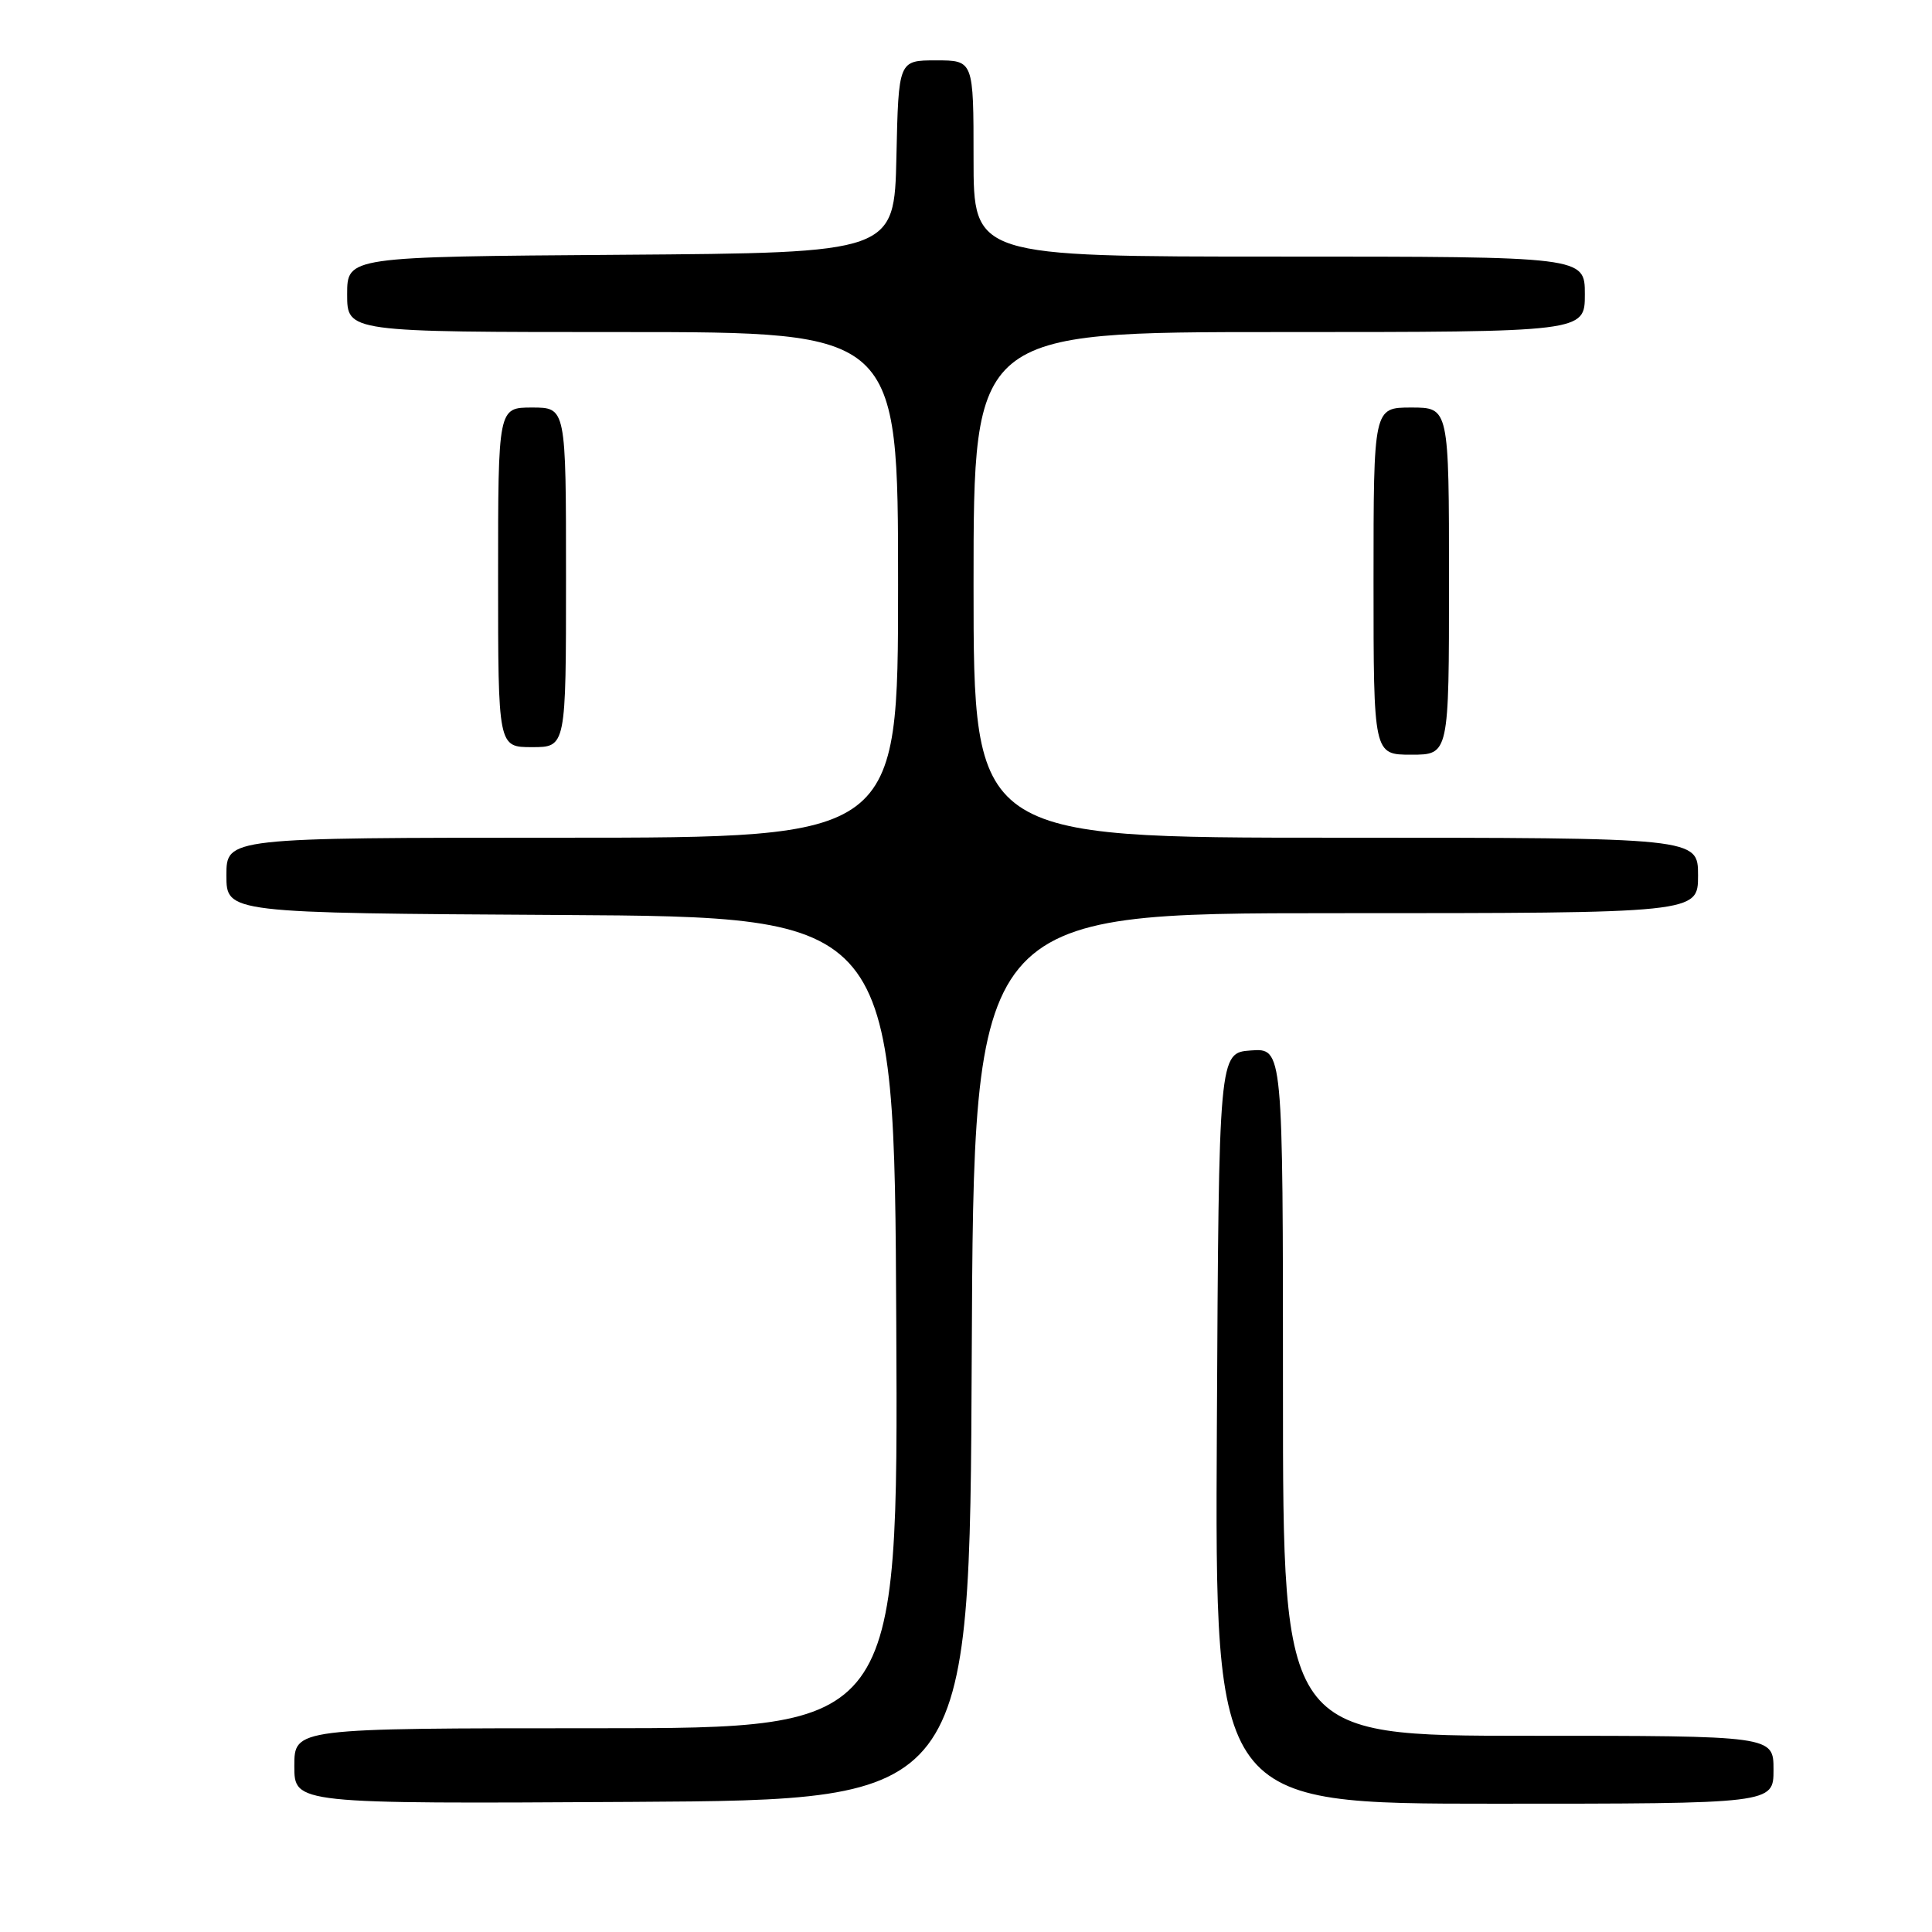 <?xml version="1.0" encoding="UTF-8" standalone="no"?>
<!DOCTYPE svg PUBLIC "-//W3C//DTD SVG 1.1//EN" "http://www.w3.org/Graphics/SVG/1.1/DTD/svg11.dtd" >
<svg xmlns="http://www.w3.org/2000/svg" xmlns:xlink="http://www.w3.org/1999/xlink" version="1.1" viewBox="0 0 256 256">
 <g >
 <path fill="currentColor"
d=" M 128.76 179.75 C 129.02 121.00 129.02 121.00 177.01 121.00 C 225.00 121.00 225.00 121.00 225.00 116.00 C 225.00 111.00 225.00 111.00 177.00 111.00 C 129.00 111.00 129.00 111.00 129.00 77.50 C 129.00 44.00 129.00 44.00 169.50 44.00 C 210.00 44.00 210.00 44.00 210.00 39.00 C 210.00 34.00 210.00 34.00 169.50 34.00 C 129.00 34.00 129.00 34.00 129.00 21.00 C 129.00 8.00 129.00 8.00 124.03 8.00 C 119.06 8.00 119.06 8.00 118.78 20.75 C 118.50 33.50 118.50 33.50 82.25 33.76 C 46.00 34.02 46.00 34.02 46.00 39.01 C 46.00 44.00 46.00 44.00 82.50 44.00 C 119.00 44.00 119.00 44.00 119.00 77.50 C 119.00 111.00 119.00 111.00 74.50 111.00 C 30.00 111.00 30.00 111.00 30.00 115.99 C 30.00 120.98 30.00 120.98 74.25 121.24 C 118.50 121.50 118.50 121.50 118.76 175.25 C 119.02 229.00 119.02 229.00 79.01 229.00 C 39.00 229.00 39.00 229.00 39.00 234.01 C 39.00 239.02 39.00 239.02 83.75 238.76 C 128.50 238.50 128.50 238.50 128.76 179.75 Z  M 235.00 234.50 C 235.00 230.00 235.00 230.00 202.50 230.00 C 170.00 230.00 170.00 230.00 170.00 184.44 C 170.00 138.89 170.00 138.89 165.75 139.19 C 161.50 139.50 161.50 139.50 161.24 189.25 C 160.98 239.00 160.98 239.00 197.99 239.00 C 235.00 239.00 235.00 239.00 235.00 234.50 Z  M 192.00 77.00 C 192.00 54.00 192.00 54.00 187.00 54.00 C 182.00 54.00 182.00 54.00 182.00 77.00 C 182.00 100.00 182.00 100.00 187.00 100.00 C 192.00 100.00 192.00 100.00 192.00 77.00 Z  M 75.00 76.50 C 75.00 54.00 75.00 54.00 70.50 54.00 C 66.00 54.00 66.00 54.00 66.00 76.50 C 66.00 99.00 66.00 99.00 70.50 99.00 C 75.00 99.00 75.00 99.00 75.00 76.50 Z "/>
</g>
</svg>